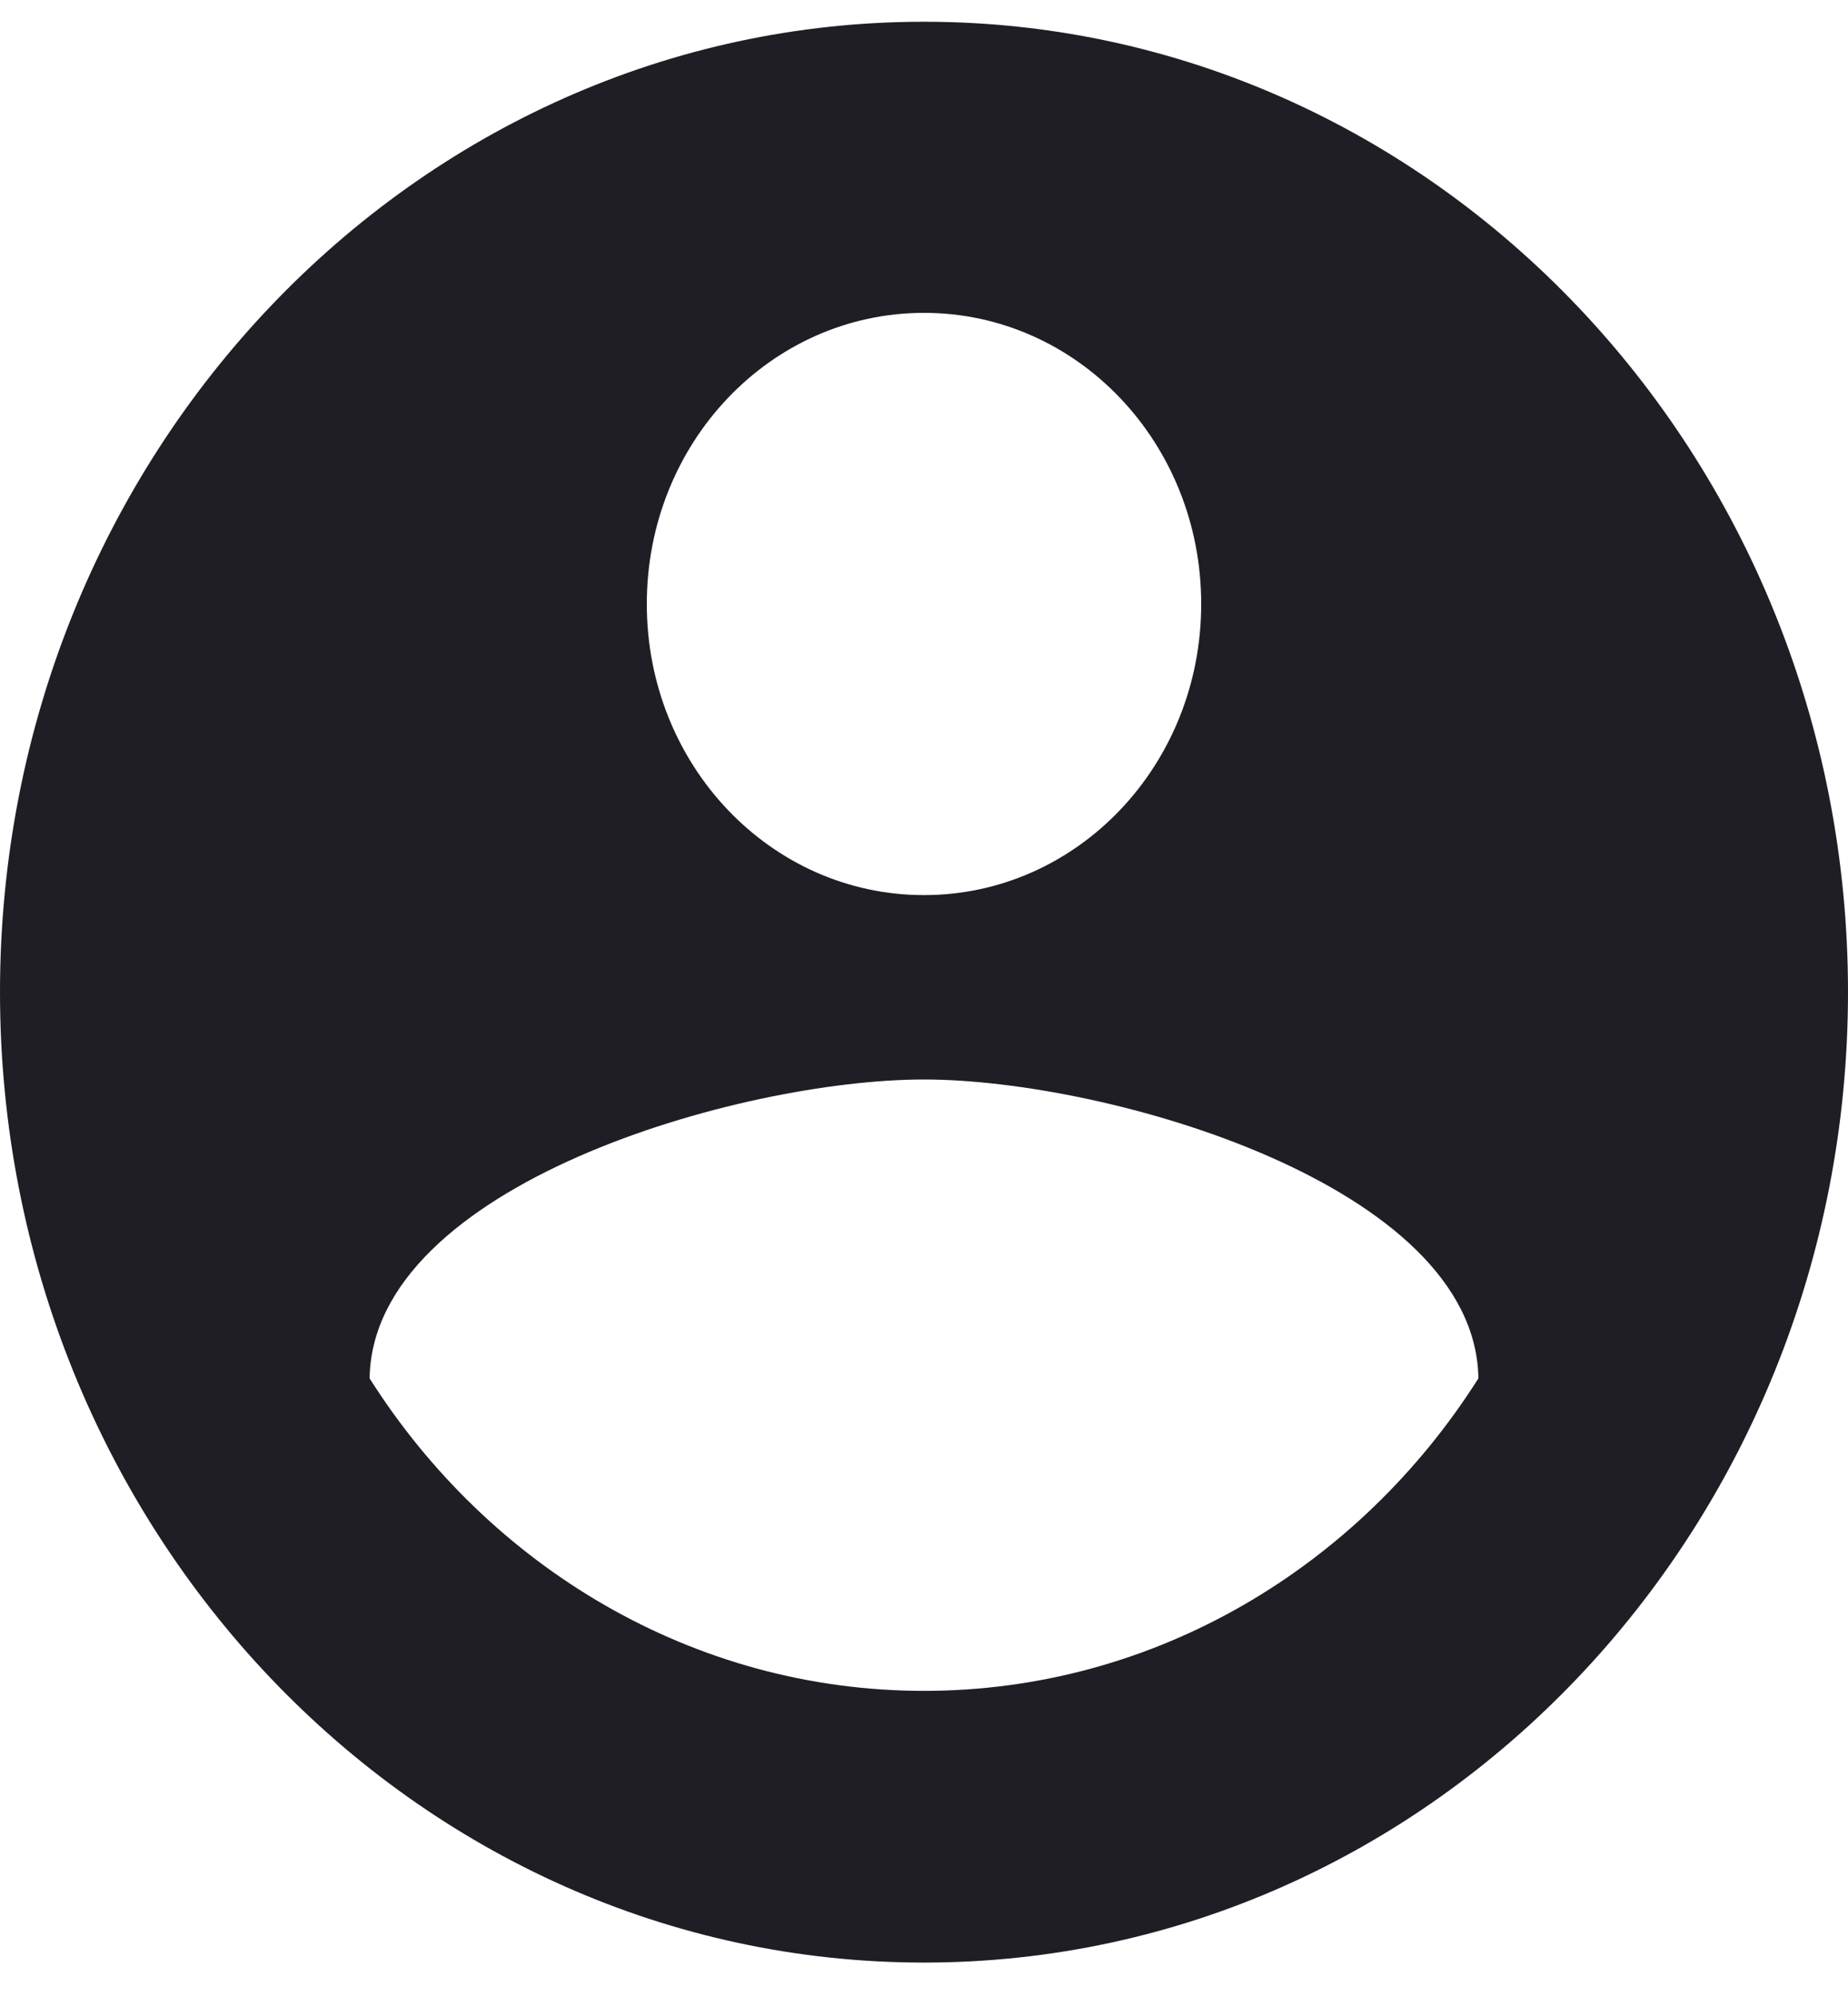 <svg width="50" height="54" viewBox="0 0 50 54" fill="none" xmlns="http://www.w3.org/2000/svg">
<path d="M25 0.588C11.2 0.588 0 12.344 0 26.828C0 41.313 11.2 53.069 25 53.069C38.8 53.069 50 41.313 50 26.828C50 12.344 38.8 0.588 25 0.588ZM25 8.46C29.15 8.46 32.5 11.976 32.5 16.332C32.5 20.688 29.15 24.204 25 24.204C20.85 24.204 17.5 20.688 17.5 16.332C17.5 11.976 20.85 8.46 25 8.46ZM25 45.722C18.75 45.722 13.225 42.363 10 37.272C10.075 32.05 20 29.19 25 29.19C29.975 29.19 39.925 32.05 40 37.272C36.775 42.363 31.25 45.722 25 45.722Z" fill="#1E1E24"/>
</svg>
